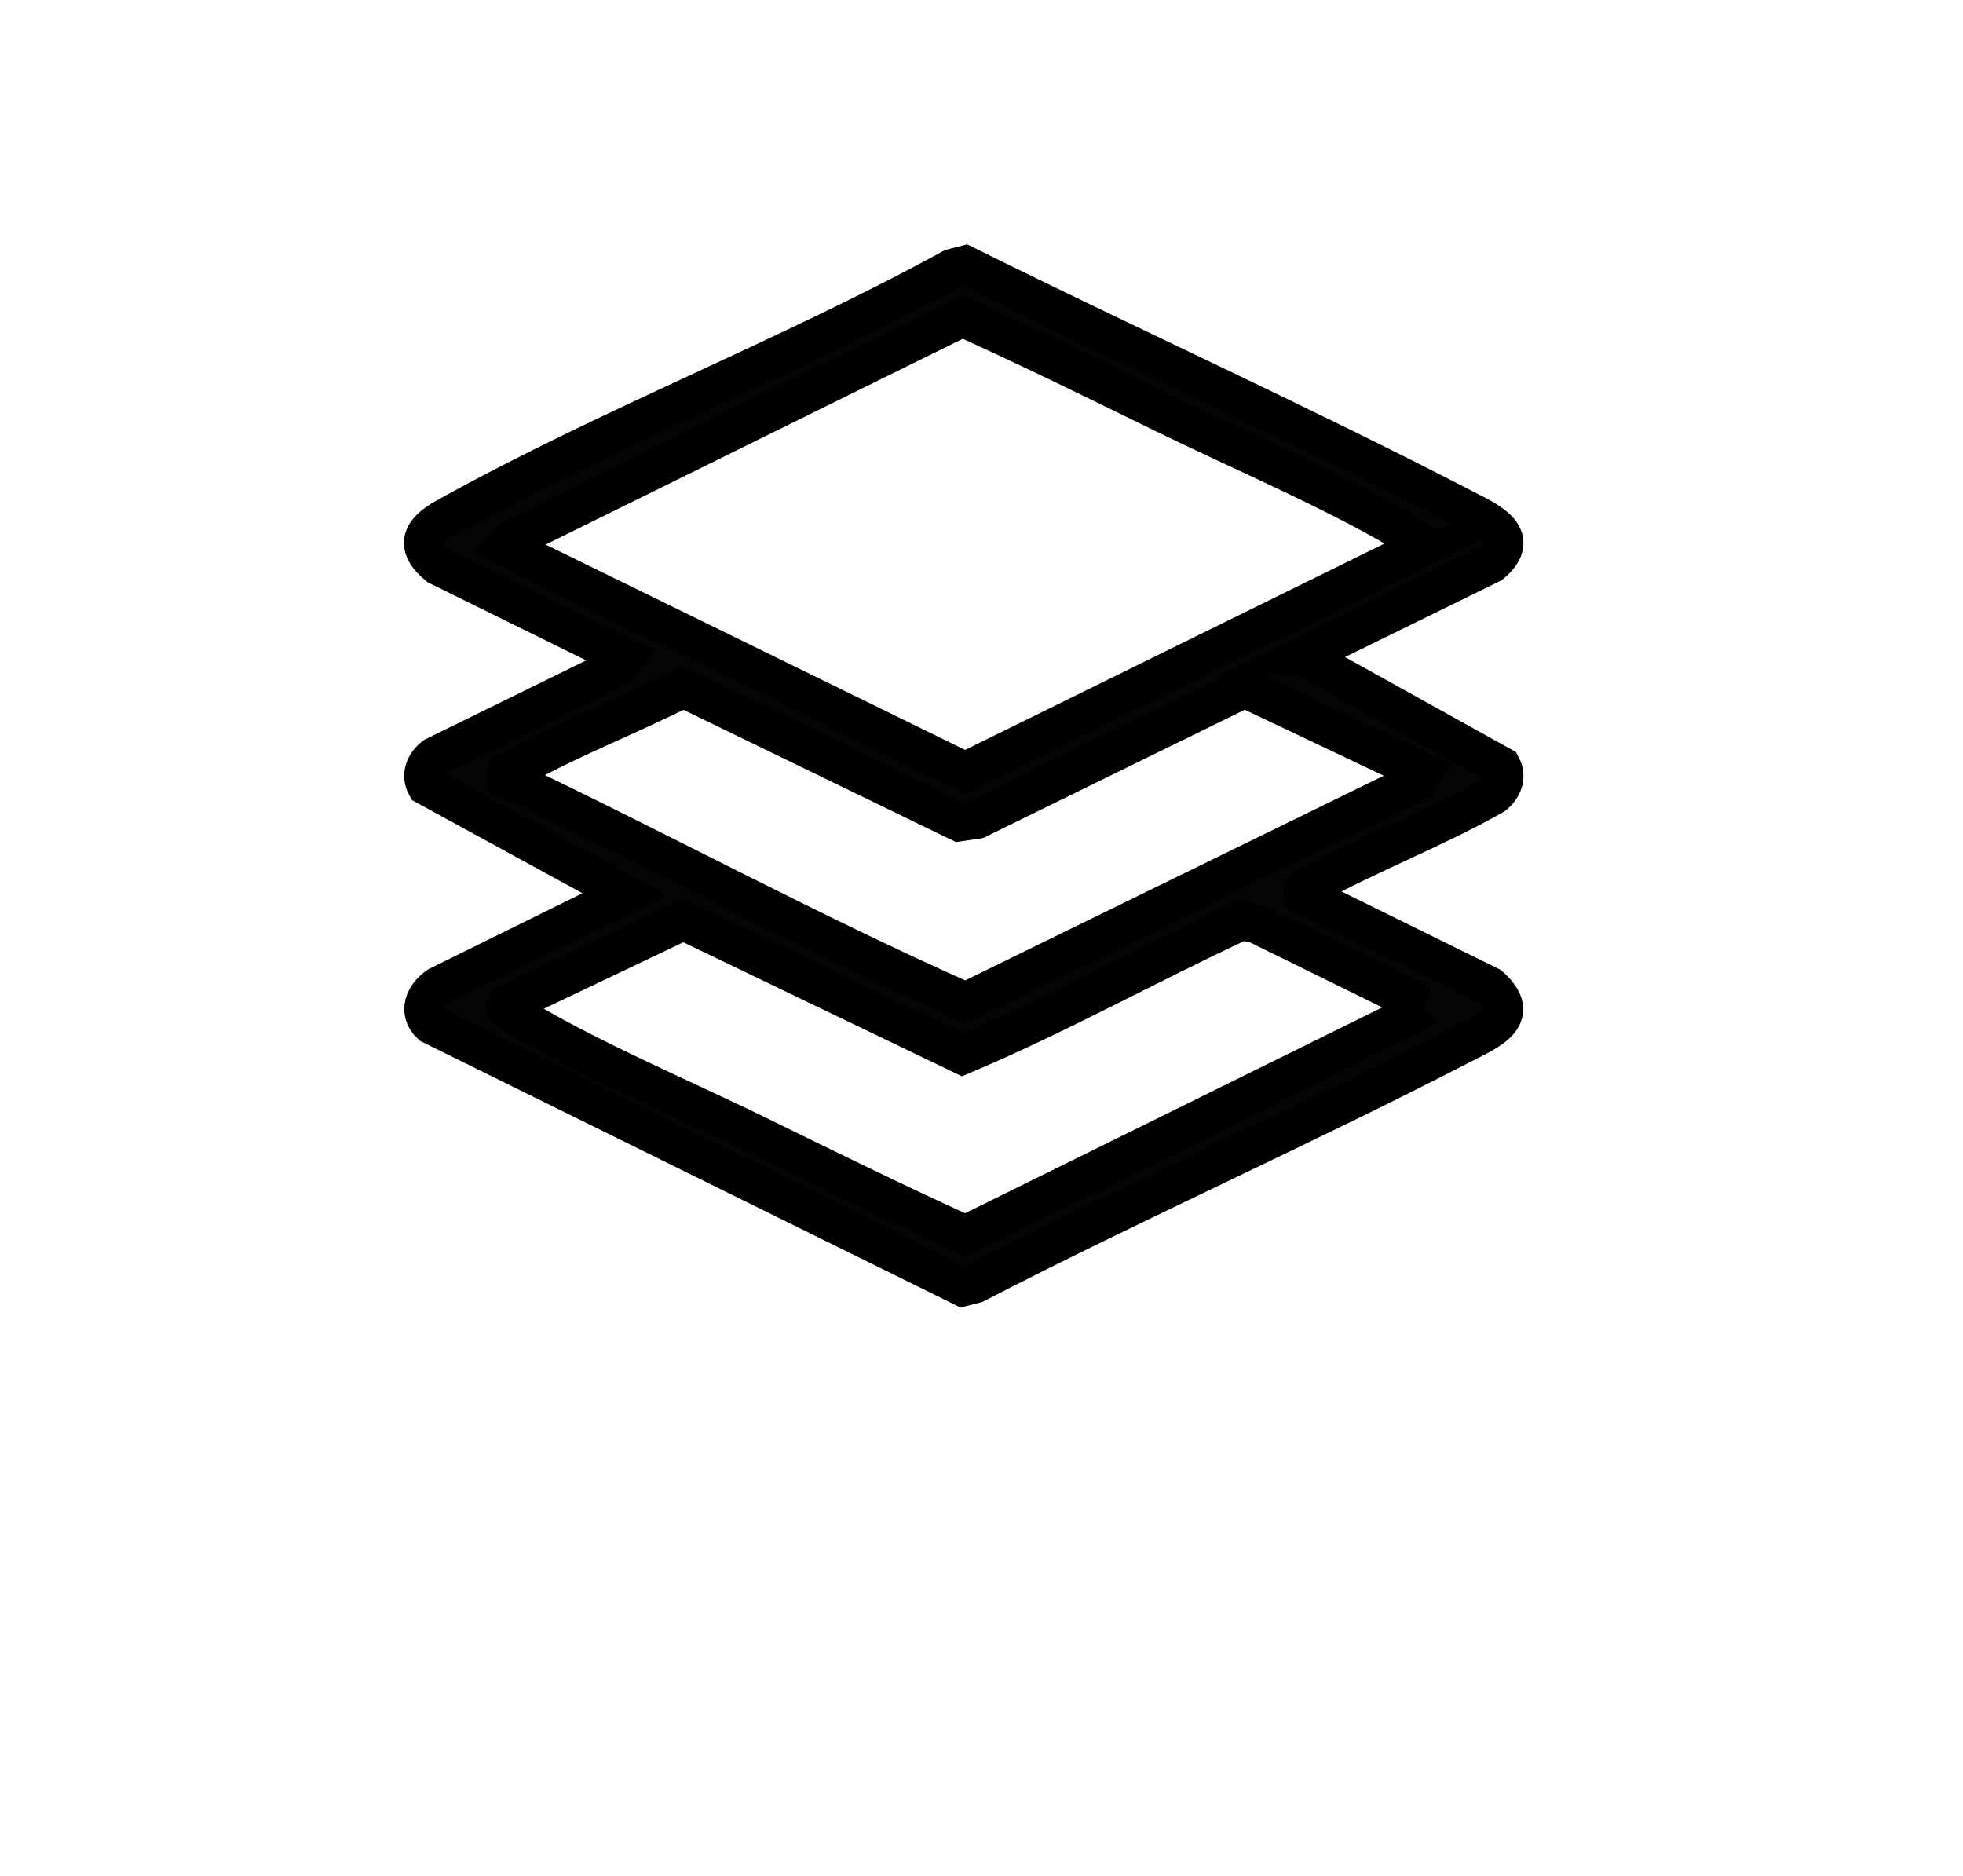 <?xml version="1.0" encoding="UTF-8"?>
<svg id="Layer_1" xmlns="http://www.w3.org/2000/svg" version="1.1" viewBox="0 0 200.59 191.72">
  <!-- Generator: Adobe Illustrator 29.7.1, SVG Export Plug-In . SVG Version: 2.1.1 Build 8)  -->
  <defs>
    <style>
      .st0 {
        fill: #050505;
        stroke: #000;
        stroke-miterlimit: 10;
        stroke-width: 4px;
      }
    </style>
  </defs>
  <path class="st0" d="M133.13,67.03l20.29,11.27c.59,1.1.1,2.23-.83,2.96-6,3.39-12.55,5.88-18.58,9.2-.4.22-.98.26-.89.91l19.1,9.4c3.46,3.1-.12,4.53-2.74,5.88-16.43,8.49-33.38,16.02-49.82,24.5l-1.29.33-54.32-26.8c-1.37-1.29-.66-2.96.72-3.91l19.09-9.41-20.3-11.09c-.59-1.1-.1-2.23.83-2.96l18.64-9.14.83-.97-19.09-9.41c-2.48-2.06-1.63-3.54.81-4.9,16.54-9.2,35.06-16.34,51.74-25.47l1.29-.33c16.87,8.37,34.13,16.18,50.87,24.84,2.33,1.21,6.26,2.83,2.88,5.66l-19.24,9.44ZM145.39,55.84c.18-.24-.62-.66-.83-.79-7.21-4.5-17.85-9-25.73-12.86-6.78-3.32-13.64-6.69-20.48-9.79l-45.91,22.65-.83.79,47.01,23.01,46.77-23.01ZM145.39,78.94l-18.21-8.64-27.33,13.4-1.85.27-28.17-13.67c-5.76,2.91-11.91,5.24-17.5,8.46-.39.22-.88-.04-.71.71,15.75,7.48,31.1,15.84,47.05,22.91l46.28-22.63.46-.8ZM145.39,102.74l-17.05-8.38-1.49-.28c-9.55,4.44-18.83,9.62-28.5,13.7l-28.52-13.72-18.22,8.68c-.18.24.62.66.83.79,7.01,4.38,17.35,8.75,25.01,12.5,7.02,3.44,14.12,6.93,21.2,10.15l45.91-22.65.83-.79Z"/>
</svg>